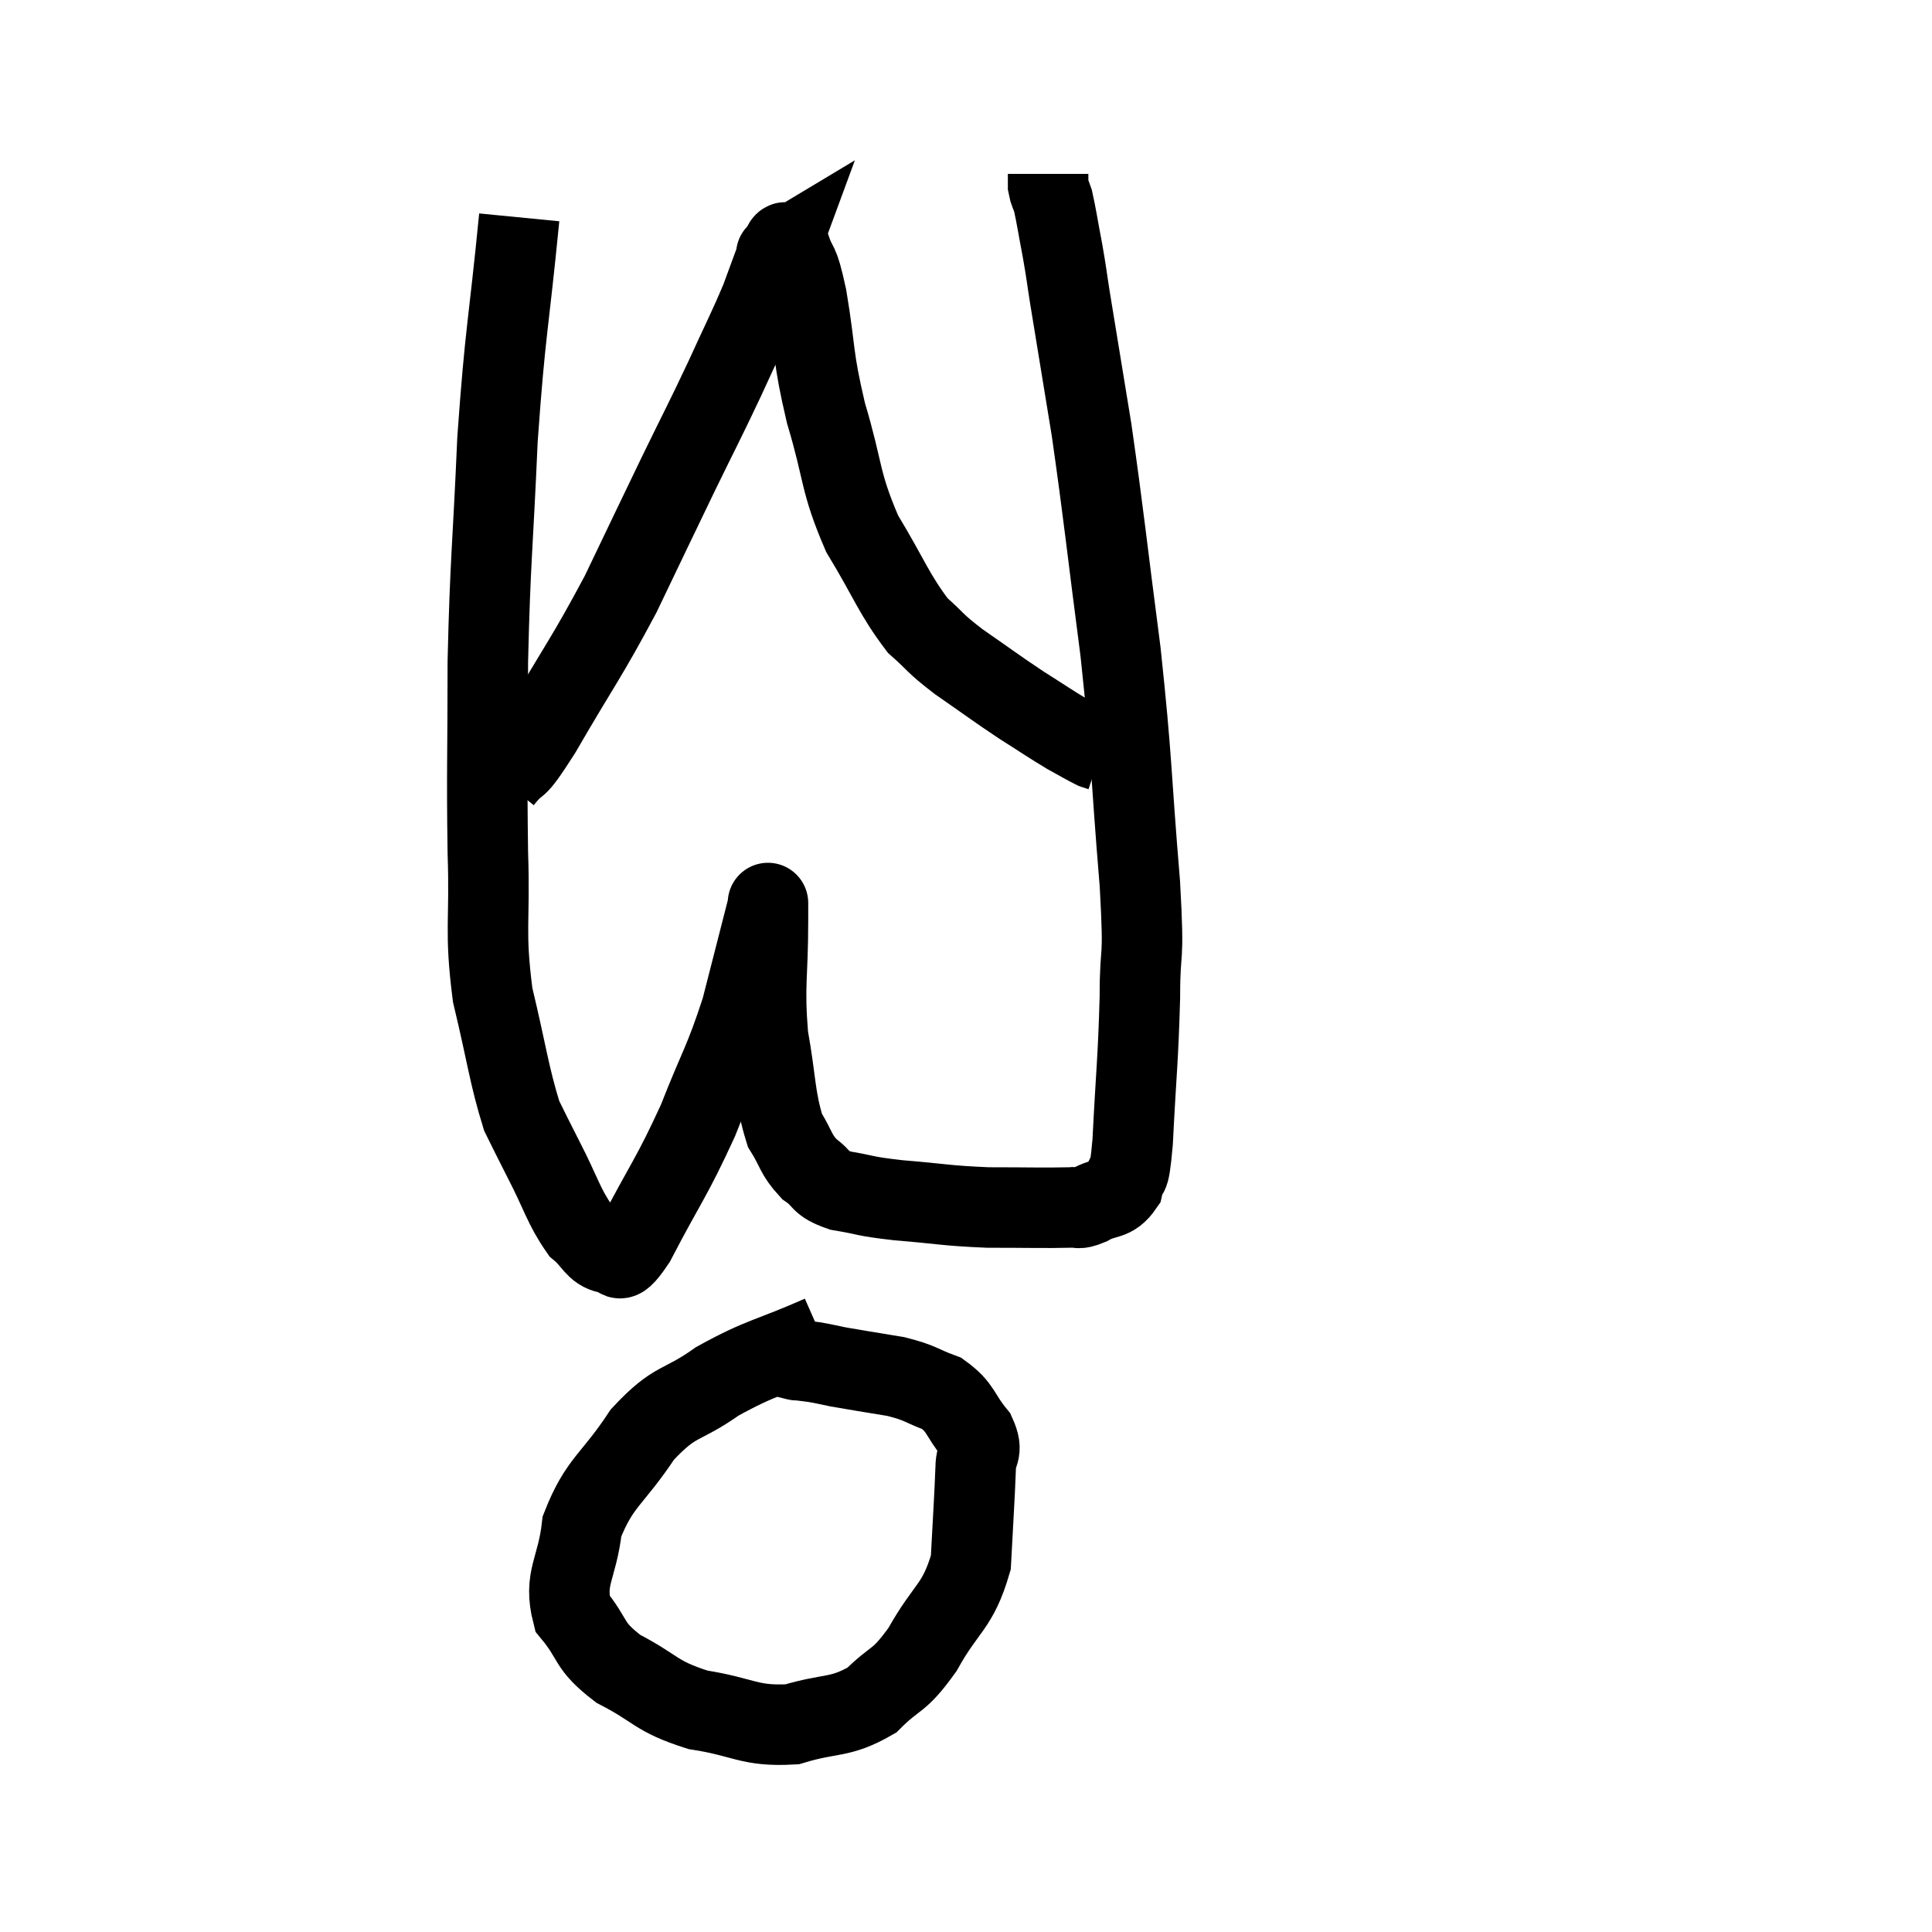 <svg width="48" height="48" viewBox="0 0 48 48" xmlns="http://www.w3.org/2000/svg"><path d="M 12.9 5.4 C 12.63 8.16, 12.555 8.16, 12.36 10.92 C 12.24 13.68, 12.18 13.875, 12.12 16.44 C 12.12 18.81, 12.09 19.11, 12.12 21.18 C 12.18 22.95, 12.03 23.085, 12.24 24.72 C 12.6 26.22, 12.645 26.7, 12.96 27.72 C 13.23 28.26, 13.14 28.095, 13.5 28.8 C 13.95 29.67, 13.995 29.955, 14.4 30.54 C 14.76 30.84, 14.775 31.065, 15.12 31.14 C 15.45 30.99, 15.225 31.665, 15.78 30.84 C 16.56 29.34, 16.68 29.28, 17.34 27.84 C 17.88 26.46, 17.985 26.415, 18.42 25.08 C 18.75 23.79, 18.915 23.145, 19.08 22.5 C 19.08 22.5, 19.08 22.5, 19.08 22.5 C 19.08 22.5, 19.08 22.41, 19.08 22.5 C 19.08 22.68, 19.08 22.05, 19.08 22.86 C 19.08 24.3, 18.975 24.435, 19.08 25.74 C 19.29 26.91, 19.245 27.255, 19.5 28.08 C 19.8 28.56, 19.755 28.665, 20.1 29.04 C 20.49 29.31, 20.325 29.385, 20.88 29.58 C 21.6 29.7, 21.405 29.715, 22.32 29.82 C 23.43 29.91, 23.475 29.955, 24.54 30 C 25.56 30, 25.95 30.015, 26.58 30 C 26.82 29.97, 26.73 30.075, 27.06 29.94 C 27.48 29.7, 27.63 29.85, 27.9 29.46 C 28.02 28.92, 28.035 29.55, 28.14 28.38 C 28.23 26.58, 28.275 26.385, 28.32 24.78 C 28.32 23.37, 28.44 24.105, 28.32 21.96 C 28.08 19.08, 28.14 19.02, 27.84 16.2 C 27.48 13.44, 27.435 12.885, 27.12 10.68 C 26.85 9.03, 26.76 8.49, 26.58 7.38 C 26.49 6.81, 26.505 6.84, 26.4 6.24 C 26.28 5.61, 26.25 5.385, 26.16 4.98 C 26.1 4.8, 26.07 4.785, 26.04 4.62 C 26.04 4.47, 26.04 4.395, 26.04 4.32 L 26.04 4.32" fill="none" stroke="black" stroke-width="2"></path><path d="M 12.48 19.38 C 12.96 18.78, 12.705 19.335, 13.44 18.18 C 14.43 16.47, 14.565 16.365, 15.42 14.76 C 16.14 13.26, 16.215 13.095, 16.86 11.76 C 17.43 10.59, 17.49 10.5, 18 9.42 C 18.45 8.43, 18.57 8.22, 18.9 7.44 C 19.11 6.87, 19.215 6.585, 19.32 6.3 C 19.32 6.3, 19.245 6.345, 19.32 6.3 C 19.47 6.21, 19.44 5.85, 19.62 6.12 C 19.83 6.75, 19.815 6.345, 20.04 7.38 C 20.28 8.82, 20.175 8.79, 20.52 10.26 C 20.97 11.76, 20.85 11.94, 21.42 13.26 C 22.11 14.4, 22.2 14.745, 22.8 15.54 C 23.31 15.99, 23.175 15.945, 23.82 16.44 C 24.6 16.98, 24.705 17.07, 25.38 17.52 C 25.95 17.88, 26.07 17.97, 26.52 18.24 C 26.85 18.42, 26.97 18.495, 27.18 18.6 C 27.27 18.63, 27.315 18.645, 27.36 18.66 C 27.36 18.66, 27.36 18.66, 27.36 18.66 L 27.36 18.66" fill="none" stroke="black" stroke-width="2"></path><path d="M 20.4 33.18 C 19.11 33.75, 18.93 33.705, 17.82 34.32 C 16.89 34.98, 16.8 34.74, 15.96 35.64 C 15.21 36.78, 14.895 36.81, 14.46 37.92 C 14.34 39, 13.995 39.195, 14.22 40.08 C 14.79 40.77, 14.58 40.86, 15.36 41.46 C 16.35 41.97, 16.26 42.135, 17.34 42.48 C 18.51 42.66, 18.6 42.9, 19.68 42.84 C 20.67 42.54, 20.85 42.705, 21.66 42.24 C 22.29 41.61, 22.305 41.835, 22.92 40.98 C 23.52 39.9, 23.79 39.945, 24.12 38.82 C 24.18 37.65, 24.21 37.275, 24.24 36.48 C 24.24 36.06, 24.45 36.105, 24.24 35.64 C 23.82 35.13, 23.895 34.98, 23.4 34.62 C 22.83 34.41, 22.905 34.365, 22.26 34.2 C 21.54 34.08, 21.33 34.05, 20.82 33.96 C 20.52 33.9, 20.49 33.885, 20.22 33.84 C 19.98 33.81, 19.86 33.795, 19.74 33.78 C 19.74 33.78, 19.86 33.81, 19.74 33.78 L 19.26 33.66" fill="none" stroke="black" stroke-width="2"></path></svg>